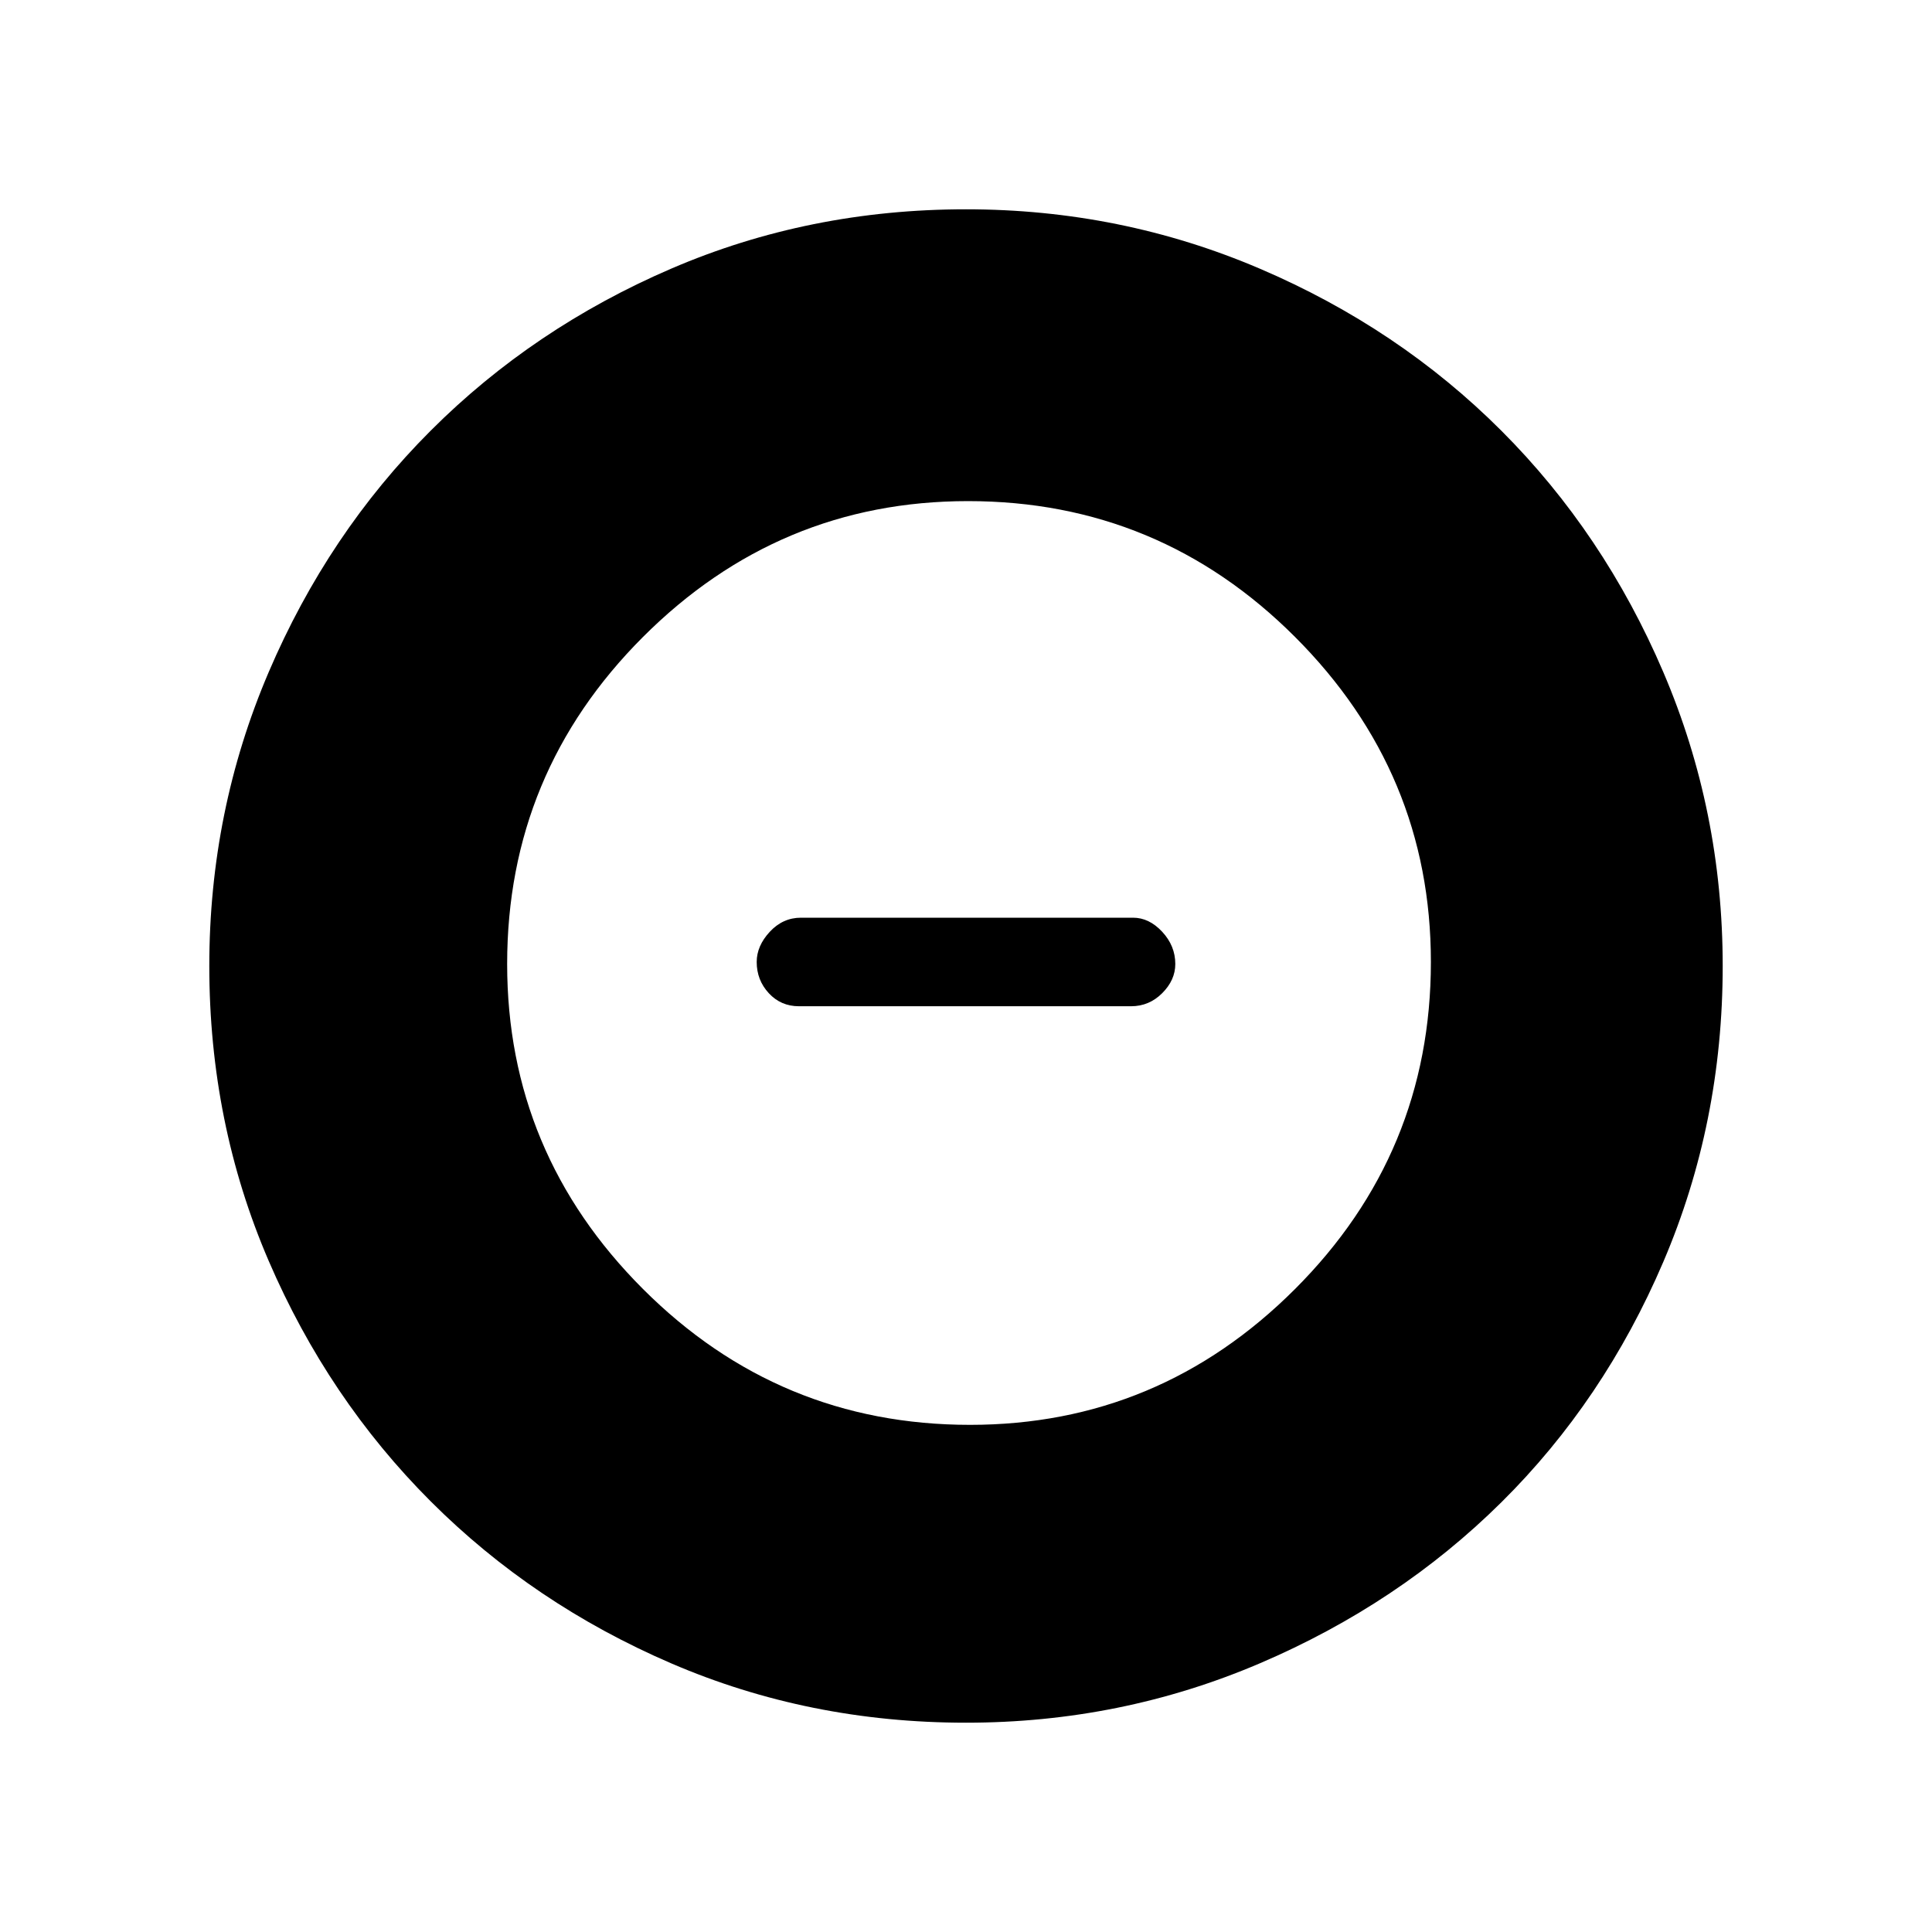 <svg xmlns="http://www.w3.org/2000/svg" height="48" width="48"><path d="M24 42.8Q20.1 42.8 16.675 41.325Q13.25 39.85 10.7 37.3Q8.15 34.75 6.675 31.325Q5.2 27.9 5.2 24Q5.2 20.15 6.675 16.7Q8.15 13.25 10.7 10.7Q13.25 8.15 16.675 6.675Q20.1 5.2 24 5.2Q27.85 5.2 31.3 6.675Q34.75 8.15 37.3 10.7Q39.85 13.25 41.325 16.7Q42.8 20.15 42.8 24Q42.8 27.9 41.325 31.35Q39.85 34.8 37.3 37.325Q34.75 39.85 31.3 41.325Q27.85 42.8 24 42.8ZM24.1 35.4Q28.8 35.4 32.175 32.025Q35.55 28.65 35.55 23.9Q35.55 19.2 32.175 15.825Q28.8 12.45 24.05 12.45Q19.35 12.45 15.975 15.825Q12.6 19.2 12.6 23.95Q12.6 28.65 15.975 32.025Q19.35 35.4 24.1 35.4ZM19.85 25Q19.4 25 19.1 24.675Q18.8 24.35 18.8 23.9Q18.8 23.5 19.125 23.15Q19.45 22.8 19.9 22.8H28.15Q28.55 22.8 28.875 23.15Q29.2 23.5 29.2 23.95Q29.2 24.35 28.875 24.675Q28.55 25 28.1 25Z"/></svg>